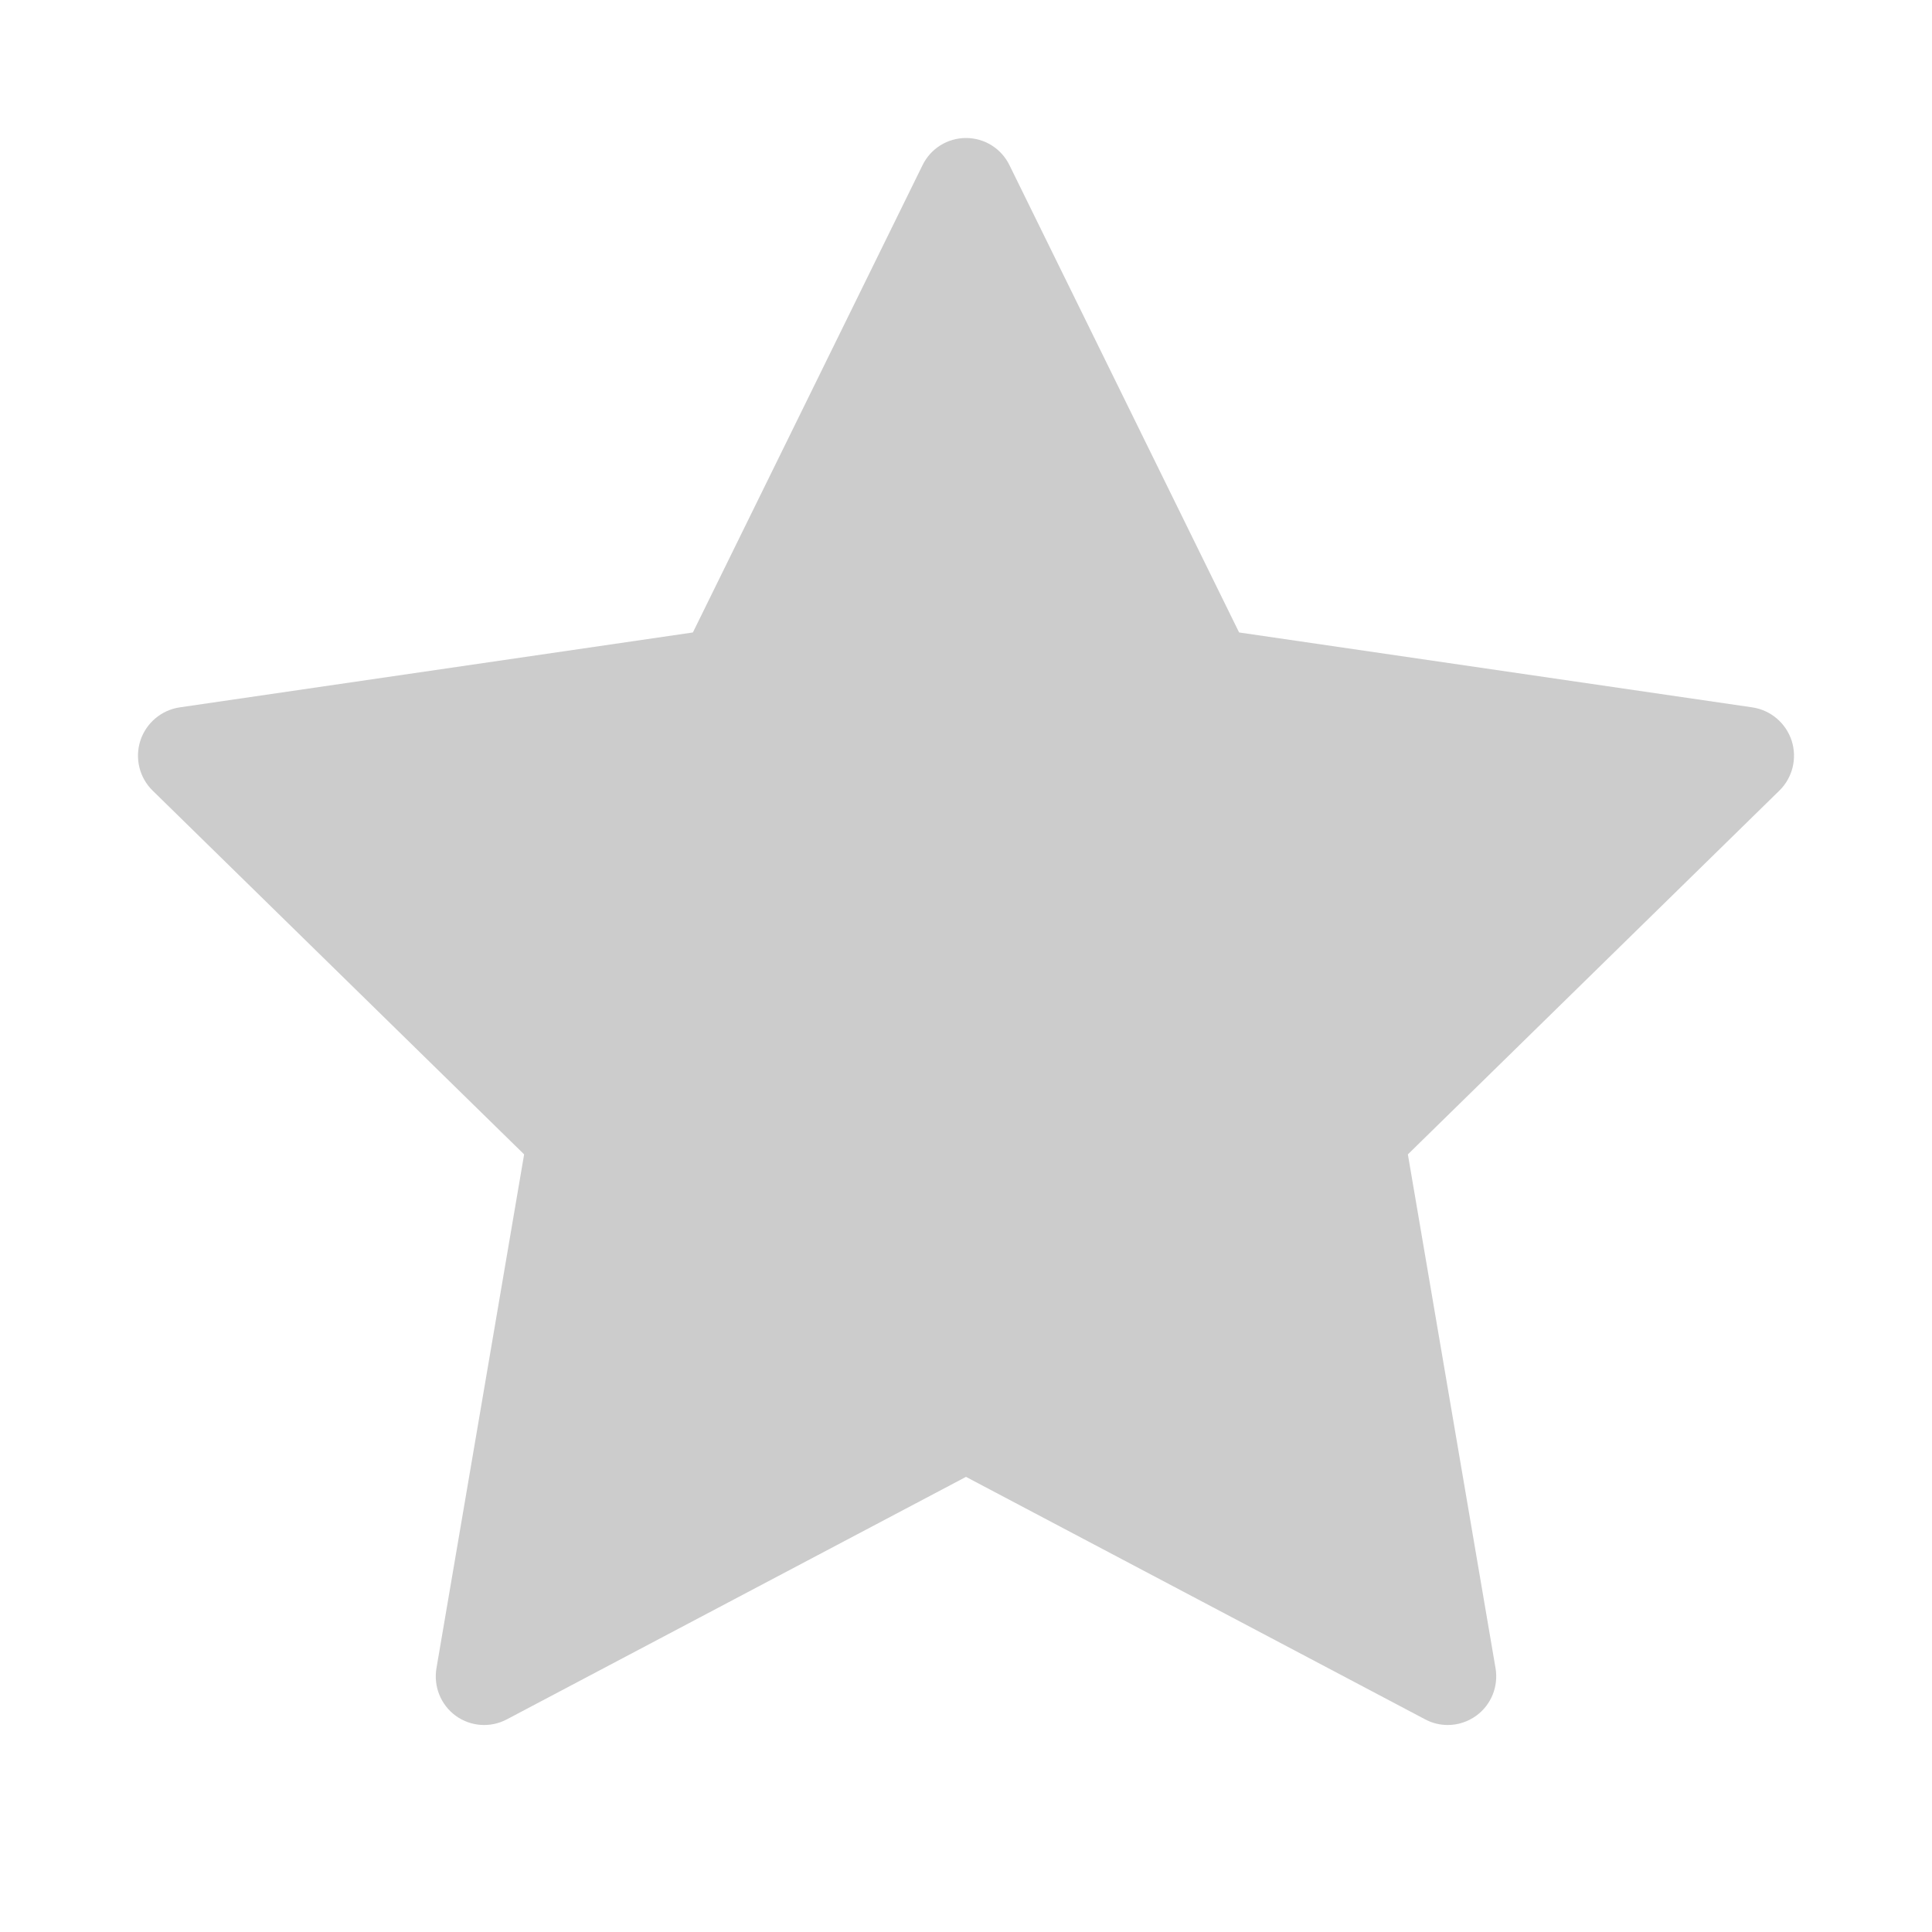 <?xml version="1.0" encoding="UTF-8"?>
<svg width="14px" height="14px" viewBox="0 0 14 14" version="1.1" xmlns="http://www.w3.org/2000/svg" xmlns:xlink="http://www.w3.org/1999/xlink">
    <title>224C6157-9594-49B6-8790-EEEE304CE2FC</title>
    <g id="04_딜상품" stroke="none" stroke-width="1" fill="none" fill-rule="evenodd">
        <g id="06_상품카테고리_02_상품상세_04_딜상품_03_상품평_02_드롭다운시" transform="translate(-536, -1610)">
            <rect fill="#FFFFFF" x="0" y="0" width="1920" height="4813"></rect>
            <g id="[contents]" transform="translate(338, 189)">
                <g id="02_하단" transform="translate(22, 1082)">
                    <g id="01_별점&amp;포토리뷰" transform="translate(32, 171)">
                        <g id="총점" transform="translate(0, 77)">
                            <rect id="bg" fill="#FFFFFF" x="0" y="0" width="300" height="130"></rect>
                            <g id="별점" transform="translate(88.6, 22)">
                                <g id="rating/medium" transform="translate(0, 45)">
                                    <g id="ic_shop" transform="translate(26, 1.6)"></g>
                                    <g id="rating/medium_icon/sel" transform="translate(52, 1.6)" fill="#000000" fill-rule="nonzero">
                                        <g id="ic_shop">
                                            <path d="M25.169,11.346 C25.095,11.12 24.897,10.954 24.658,10.92 L17.962,9.957 L14.967,3.949 C14.861,3.735 14.641,3.6 14.4,3.6 C14.159,3.6 13.939,3.735 13.833,3.949 L10.838,9.957 L4.142,10.92 C3.903,10.954 3.705,11.12 3.631,11.346 C3.557,11.573 3.619,11.822 3.791,11.989 L8.636,16.665 L7.493,23.268 C7.452,23.503 7.55,23.74 7.744,23.88 C7.939,24.02 8.197,24.039 8.411,23.928 L14.4,20.811 L20.389,23.928 C20.482,23.976 20.583,24 20.683,24 C20.815,24 20.945,23.96 21.055,23.88 C21.25,23.74 21.348,23.503 21.307,23.268 L20.163,16.665 L25.009,11.989 C25.181,11.822 25.243,11.573 25.169,11.346 Z" id="Path-Copy-2"></path>
                                        </g>
                                    </g>
                                </g>
                            </g>
                        </g>
                    </g>
                    <g id="input/dropdown/open" transform="translate(32, 101)">
                        <rect id="Rectangle" stroke="#333333" fill="#FFFFFF" x="0.5" y="0.5" width="799" height="712" rx="6"></rect>
                        <g id="02" transform="translate(16, 192)" fill="#CCCCCC" fill-rule="nonzero">
                            <g id="별점" transform="translate(72, 43)">
                                <g id="rating/review/small" transform="translate(0, 1)">
                                    <g id="star" transform="translate(0, 2)">
                                        <g id="icon_16/star/disabled" transform="translate(56, 0)">
                                            <path d="M12.983,5.367 C12.941,5.239 12.831,5.146 12.699,5.126 L8.979,4.583 L7.315,1.197 C7.256,1.076 7.134,1 7,1 C6.866,1 6.744,1.076 6.685,1.197 L5.021,4.583 L1.301,5.126 C1.169,5.146 1.059,5.239 1.017,5.367 C0.976,5.495 1.01,5.635 1.106,5.729 L3.798,8.365 L3.163,12.087 C3.14,12.22 3.194,12.354 3.302,12.433 C3.411,12.512 3.554,12.522 3.673,12.459 L7,10.702 L10.327,12.459 C10.379,12.487 10.435,12.5 10.491,12.5 C10.564,12.5 10.636,12.477 10.697,12.433 C10.806,12.354 10.86,12.22 10.837,12.087 L10.202,8.365 L12.894,5.729 C12.99,5.635 13.024,5.495 12.983,5.367 Z" id="Path-Copy-2"></path>
                                        </g>
                                    </g>
                                </g>
                            </g>
                        </g>
                    </g>
                </g>
            </g>
        </g>
    </g>
</svg>
